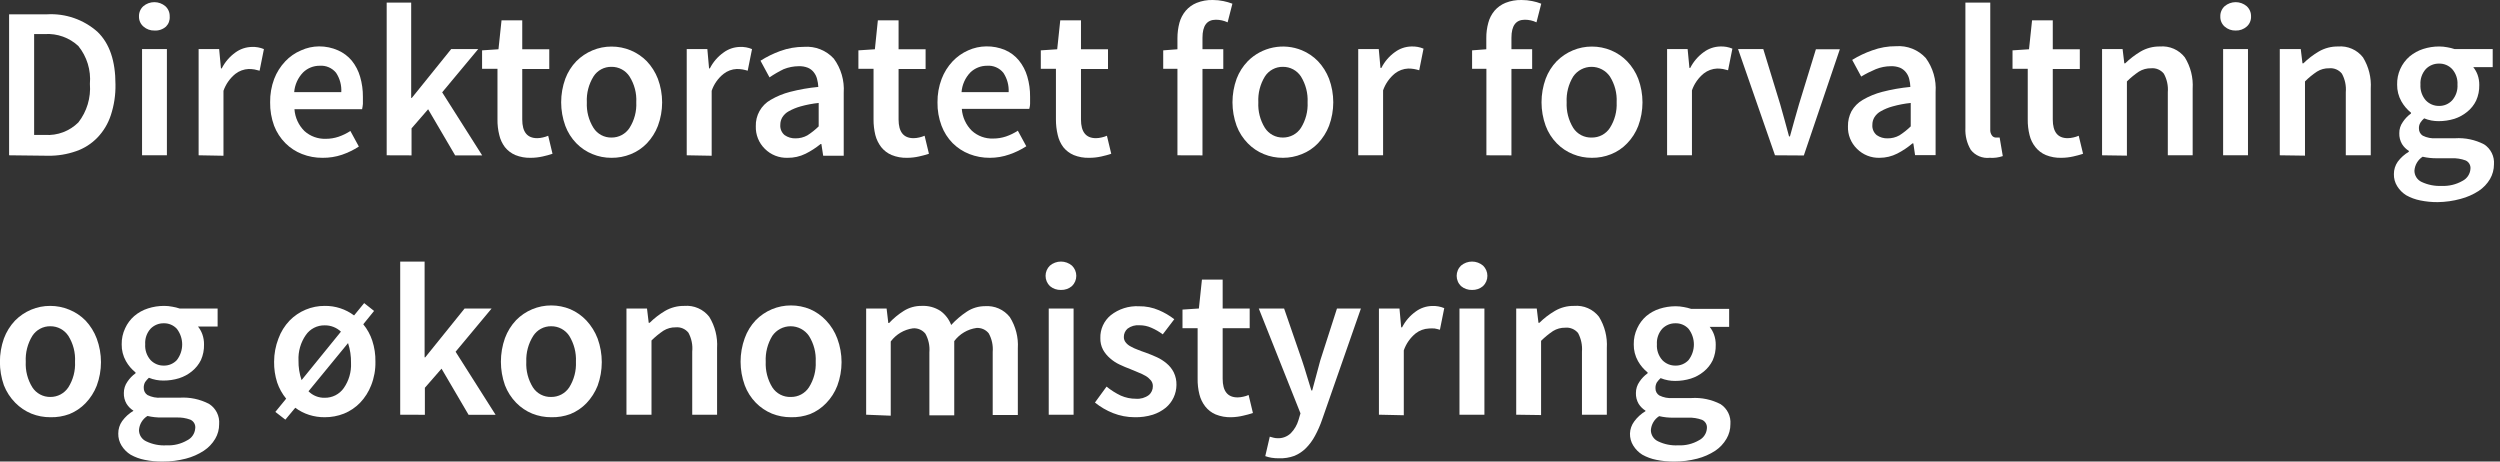 <svg width="260" height="48" viewBox="0 0 260 48" fill="none" xmlns="http://www.w3.org/2000/svg">
<rect x="0" y="0" width="260" height="48" fill="#333333" stroke="none"/>
<g clip-path="url(#clip0)">
<path d="M0.946 16.15V1.489H4.881C6.804 1.375 8.694 2.029 10.136 3.307C11.4 4.525 12.009 6.342 12.009 8.778C12.03 9.868 11.865 10.955 11.522 11.991C11.238 12.86 10.761 13.655 10.127 14.314C9.513 14.949 8.759 15.43 7.925 15.719C6.984 16.051 5.991 16.212 4.993 16.197L0.946 16.15ZM3.55 14.033H4.693C5.329 14.073 5.966 13.978 6.561 13.753C7.157 13.529 7.699 13.18 8.15 12.731C9.038 11.592 9.466 10.161 9.349 8.721C9.474 7.3 9.041 5.885 8.141 4.778C7.678 4.35 7.135 4.021 6.543 3.808C5.95 3.596 5.321 3.505 4.693 3.541H3.55V14.033Z" fill="white"/>
<path d="M16.075 3.176C15.652 3.191 15.24 3.044 14.923 2.764C14.771 2.635 14.65 2.474 14.569 2.292C14.488 2.111 14.449 1.913 14.454 1.714C14.447 1.514 14.484 1.315 14.561 1.131C14.639 0.946 14.756 0.781 14.904 0.646C15.224 0.374 15.631 0.224 16.051 0.224C16.472 0.224 16.879 0.374 17.199 0.646C17.347 0.781 17.464 0.946 17.542 1.131C17.619 1.315 17.656 1.514 17.649 1.714C17.665 1.907 17.638 2.1 17.572 2.281C17.506 2.462 17.401 2.627 17.265 2.764C16.938 3.053 16.51 3.201 16.075 3.176ZM14.773 16.15V5.105H17.358V16.15H14.773Z" fill="white"/>
<path d="M20.656 16.15V5.105H22.791L22.979 7.11H23.063C23.396 6.455 23.881 5.89 24.478 5.461C24.976 5.096 25.574 4.893 26.192 4.881C26.622 4.862 27.05 4.939 27.447 5.105L26.998 7.354C26.822 7.301 26.644 7.257 26.464 7.223C26.262 7.19 26.059 7.175 25.855 7.176C25.355 7.198 24.874 7.375 24.478 7.682C23.911 8.143 23.483 8.753 23.241 9.443V16.197L20.656 16.15Z" fill="white"/>
<path d="M33.546 16.412C32.815 16.419 32.09 16.286 31.41 16.019C30.759 15.766 30.169 15.38 29.677 14.885C29.165 14.37 28.766 13.755 28.506 13.077C28.221 12.297 28.081 11.472 28.094 10.642C28.081 9.811 28.224 8.985 28.515 8.206C28.774 7.532 29.163 6.915 29.658 6.389C30.123 5.892 30.688 5.499 31.316 5.237C31.905 4.968 32.543 4.828 33.19 4.824C33.867 4.821 34.538 4.962 35.157 5.237C35.712 5.48 36.202 5.849 36.59 6.314C36.985 6.807 37.278 7.374 37.452 7.981C37.652 8.666 37.75 9.376 37.742 10.089C37.742 10.351 37.742 10.585 37.742 10.81C37.725 10.993 37.697 11.174 37.658 11.354H30.623C30.68 12.214 31.05 13.024 31.663 13.63C32.271 14.176 33.066 14.464 33.883 14.436C34.335 14.438 34.785 14.365 35.213 14.22C35.645 14.072 36.058 13.871 36.44 13.621L37.321 15.241C36.774 15.596 36.185 15.882 35.569 16.094C34.917 16.313 34.233 16.42 33.546 16.412ZM30.595 9.583H35.494C35.536 8.871 35.345 8.164 34.951 7.569C34.746 7.319 34.485 7.122 34.188 6.995C33.891 6.867 33.568 6.814 33.246 6.838C32.602 6.834 31.983 7.083 31.522 7.532C30.985 8.087 30.657 8.812 30.595 9.583Z" fill="white"/>
<path d="M40.215 16.15V0.272H42.763V10.183H42.829L46.923 5.105H49.733L45.986 9.602L50.145 16.159H47.335L44.525 11.363L42.801 13.349V16.159L40.215 16.15Z" fill="white"/>
<path d="M55.213 16.412C54.656 16.43 54.1 16.331 53.583 16.122C53.162 15.939 52.792 15.656 52.506 15.297C52.227 14.924 52.029 14.496 51.925 14.042C51.792 13.509 51.729 12.961 51.738 12.412V7.157H50.136V5.237L51.841 5.124L52.159 2.117H54.314V5.124H57.124V7.176H54.314V12.431C54.314 13.724 54.829 14.37 55.869 14.37C56.068 14.368 56.266 14.342 56.459 14.295C56.649 14.254 56.834 14.194 57.012 14.117L57.461 15.991C57.127 16.104 56.786 16.198 56.44 16.272C56.037 16.363 55.626 16.41 55.213 16.412Z" fill="white"/>
<path d="M63.597 16.412C62.919 16.417 62.247 16.287 61.621 16.028C60.989 15.774 60.419 15.391 59.944 14.904C59.437 14.385 59.045 13.766 58.792 13.087C58.217 11.504 58.217 9.77 58.792 8.187C59.047 7.506 59.439 6.885 59.944 6.361C60.424 5.88 60.994 5.498 61.621 5.237C62.247 4.975 62.919 4.841 63.597 4.843C64.282 4.841 64.96 4.975 65.593 5.237C66.222 5.499 66.792 5.884 67.269 6.37C67.768 6.899 68.159 7.519 68.421 8.197C69.009 9.777 69.009 11.516 68.421 13.096C68.161 13.772 67.77 14.389 67.269 14.913C66.796 15.403 66.225 15.786 65.593 16.037C64.959 16.293 64.281 16.42 63.597 16.412ZM63.597 14.305C63.969 14.309 64.335 14.22 64.663 14.044C64.99 13.869 65.268 13.614 65.471 13.302C65.974 12.509 66.22 11.58 66.173 10.642C66.224 9.694 65.978 8.755 65.471 7.953C65.268 7.642 64.99 7.386 64.663 7.211C64.335 7.036 63.969 6.946 63.597 6.951C63.225 6.943 62.857 7.031 62.529 7.206C62.201 7.382 61.923 7.639 61.724 7.953C61.226 8.759 60.984 9.696 61.031 10.642C60.986 11.578 61.227 12.507 61.724 13.302C61.923 13.616 62.201 13.873 62.529 14.049C62.857 14.225 63.225 14.313 63.597 14.305Z" fill="white"/>
<path d="M71.419 16.15V5.105H73.564L73.742 7.11H73.827C74.16 6.453 74.649 5.887 75.251 5.461C75.745 5.096 76.341 4.893 76.956 4.881C77.385 4.862 77.814 4.939 78.211 5.105L77.761 7.354C77.586 7.3 77.407 7.256 77.227 7.223C77.026 7.19 76.822 7.175 76.618 7.176C76.121 7.197 75.642 7.374 75.251 7.682C74.678 8.138 74.249 8.749 74.014 9.443V16.197L71.419 16.15Z" fill="white"/>
<path d="M81.902 16.412C81.465 16.426 81.03 16.35 80.624 16.189C80.218 16.028 79.849 15.785 79.541 15.475C79.231 15.171 78.988 14.806 78.827 14.403C78.666 14 78.59 13.567 78.604 13.133C78.586 12.579 78.72 12.031 78.99 11.547C79.261 11.064 79.659 10.663 80.141 10.389C80.773 10.018 81.454 9.738 82.164 9.555C83.129 9.305 84.113 9.133 85.105 9.04C85.091 8.761 85.047 8.485 84.974 8.215C84.914 7.962 84.799 7.726 84.637 7.522C84.476 7.311 84.263 7.147 84.019 7.045C83.721 6.928 83.402 6.874 83.082 6.885C82.539 6.887 82.002 6.992 81.499 7.194C80.988 7.442 80.497 7.727 80.028 8.047L79.091 6.314C79.74 5.903 80.43 5.563 81.152 5.302C81.945 5.014 82.782 4.868 83.625 4.871C84.2 4.828 84.777 4.915 85.313 5.128C85.848 5.341 86.328 5.672 86.717 6.098C87.467 7.12 87.832 8.374 87.747 9.639V16.197H85.611L85.424 14.979H85.34C84.858 15.373 84.333 15.713 83.775 15.991C83.193 16.278 82.551 16.422 81.902 16.412ZM82.735 14.389C83.164 14.393 83.587 14.287 83.963 14.08C84.387 13.809 84.783 13.495 85.143 13.143V10.707C84.509 10.772 83.882 10.891 83.269 11.063C82.838 11.182 82.423 11.352 82.033 11.569C81.756 11.718 81.523 11.938 81.358 12.206C81.222 12.439 81.15 12.704 81.152 12.974C81.134 13.177 81.166 13.381 81.244 13.568C81.323 13.756 81.445 13.922 81.602 14.052C81.933 14.283 82.331 14.402 82.735 14.389Z" fill="white"/>
<path d="M94.351 16.412C93.797 16.429 93.245 16.331 92.731 16.122C92.305 15.943 91.931 15.659 91.644 15.297C91.359 14.924 91.151 14.497 91.035 14.042C90.906 13.509 90.843 12.961 90.848 12.412V7.157H89.274V5.237L90.988 5.124L91.297 2.117H93.452V5.124H96.262V7.176H93.452V12.431C93.452 13.724 93.977 14.37 95.007 14.37C95.209 14.368 95.41 14.342 95.606 14.295C95.796 14.253 95.981 14.193 96.159 14.117L96.609 15.991C96.271 16.104 95.927 16.198 95.579 16.272C95.176 16.363 94.764 16.411 94.351 16.412Z" fill="white"/>
<path d="M102.941 16.412C102.211 16.417 101.486 16.284 100.806 16.019C100.157 15.763 99.567 15.377 99.073 14.885C98.567 14.369 98.175 13.754 97.92 13.077C97.628 12.299 97.485 11.473 97.499 10.642C97.49 9.81 97.636 8.984 97.93 8.206C98.186 7.532 98.571 6.915 99.063 6.389C99.523 5.899 100.078 5.507 100.693 5.237C101.283 4.971 101.921 4.831 102.567 4.824C103.245 4.812 103.919 4.943 104.543 5.208C105.097 5.449 105.585 5.819 105.967 6.286C106.365 6.778 106.661 7.345 106.838 7.953C107.039 8.638 107.137 9.348 107.129 10.061C107.129 10.323 107.129 10.557 107.129 10.782C107.129 11.007 107.073 11.185 107.045 11.325H100.028C100.089 12.187 100.462 12.996 101.077 13.602C101.681 14.149 102.474 14.438 103.288 14.408C103.743 14.41 104.196 14.337 104.628 14.192C105.06 14.044 105.472 13.843 105.855 13.592L106.735 15.213C106.185 15.568 105.594 15.854 104.974 16.066C104.321 16.295 103.634 16.413 102.941 16.412ZM100 9.583H104.899C104.938 8.87 104.744 8.163 104.347 7.569C104.145 7.318 103.885 7.121 103.589 6.994C103.294 6.866 102.972 6.813 102.651 6.838C102.005 6.835 101.384 7.084 100.918 7.532C100.383 8.088 100.059 8.813 100 9.583Z" fill="white"/>
<path d="M113.283 16.412C112.726 16.43 112.171 16.331 111.653 16.122C111.232 15.939 110.863 15.656 110.576 15.297C110.301 14.923 110.106 14.496 110.005 14.042C109.876 13.509 109.813 12.961 109.817 12.412V7.157H108.244V5.237L109.949 5.124L110.267 2.117H112.422V5.124H115.232V7.176H112.422V12.431C112.422 13.724 112.937 14.37 113.977 14.37C114.176 14.368 114.374 14.343 114.567 14.295C114.757 14.255 114.942 14.196 115.12 14.117L115.569 15.991C115.234 16.104 114.894 16.198 114.548 16.272C114.133 16.366 113.709 16.413 113.283 16.412Z" fill="white"/>
<path d="M122.454 16.15V7.157H120.974V5.237L122.454 5.124V3.963C122.453 3.425 122.523 2.89 122.66 2.37C122.785 1.909 123.009 1.481 123.316 1.115C123.623 0.757 124.012 0.477 124.449 0.3C124.982 0.087 125.553 -0.015 126.127 9.47705e-06C126.498 -0.002 126.869 0.036 127.232 0.112C127.551 0.176 127.865 0.267 128.169 0.384L127.673 2.323C127.291 2.144 126.875 2.052 126.454 2.052C125.518 2.052 125.058 2.67 125.058 3.925V5.115H127.222V7.166H125.058V16.159L122.454 16.15Z" fill="white"/>
<path d="M133.424 16.412C132.743 16.417 132.068 16.287 131.438 16.028C130.81 15.774 130.242 15.391 129.771 14.904C129.262 14.386 128.865 13.767 128.609 13.087C128.034 11.504 128.034 9.77 128.609 8.187C128.868 7.506 129.263 6.884 129.771 6.361C130.49 5.637 131.408 5.143 132.409 4.942C133.409 4.74 134.447 4.839 135.391 5.227C136.021 5.487 136.592 5.873 137.068 6.361C137.567 6.889 137.958 7.51 138.22 8.187C138.807 9.768 138.807 11.506 138.22 13.087C137.959 13.763 137.568 14.38 137.068 14.904C136.597 15.396 136.025 15.78 135.391 16.028C134.767 16.283 134.098 16.414 133.424 16.412ZM133.424 14.305C133.794 14.307 134.161 14.217 134.489 14.042C134.816 13.867 135.094 13.613 135.297 13.302C135.793 12.507 136.036 11.578 135.99 10.642C136.037 9.696 135.794 8.759 135.297 7.953C135.094 7.643 134.816 7.388 134.489 7.213C134.161 7.038 133.794 6.948 133.424 6.951C133.052 6.944 132.684 7.033 132.357 7.209C132.03 7.384 131.751 7.64 131.551 7.953C131.056 8.76 130.817 9.697 130.866 10.642C130.818 11.577 131.057 12.505 131.551 13.302C131.751 13.615 132.03 13.871 132.357 14.047C132.684 14.222 133.052 14.311 133.424 14.305Z" fill="white"/>
<path d="M141.255 16.15V5.105H143.391L143.569 7.063H143.663C143.993 6.407 144.479 5.841 145.077 5.415C145.572 5.049 146.167 4.846 146.783 4.834C147.215 4.816 147.647 4.893 148.047 5.059L147.598 7.307C147.419 7.253 147.237 7.209 147.054 7.176C146.853 7.143 146.649 7.127 146.446 7.129C145.948 7.152 145.47 7.329 145.077 7.635C144.511 8.096 144.082 8.706 143.841 9.396V16.15H141.255Z" fill="white"/>
<path d="M154.586 16.15V7.157H153.097V5.237L154.576 5.124V3.963C154.571 3.425 154.64 2.889 154.783 2.37C154.903 1.91 155.124 1.481 155.429 1.115C155.738 0.759 156.126 0.48 156.562 0.3C157.095 0.088 157.665 -0.014 158.239 1.59698e-05C158.613 -0.002 158.987 0.036 159.354 0.112C159.674 0.174 159.988 0.265 160.29 0.384L159.794 2.323C159.417 2.144 159.003 2.051 158.586 2.052C157.649 2.052 157.19 2.67 157.19 3.925V5.115H159.344V7.166H157.19V16.159L154.586 16.15Z" fill="white"/>
<path d="M165.554 16.412C164.878 16.417 164.206 16.287 163.578 16.028C162.948 15.774 162.377 15.391 161.902 14.904C161.396 14.385 161.003 13.766 160.75 13.087C160.175 11.504 160.175 9.77 160.75 8.187C161.006 7.506 161.397 6.885 161.902 6.361C162.382 5.88 162.951 5.498 163.578 5.237C164.204 4.975 164.876 4.841 165.554 4.843C166.24 4.841 166.918 4.975 167.551 5.237C168.177 5.497 168.745 5.882 169.217 6.37C169.722 6.896 170.117 7.517 170.379 8.197C170.966 9.777 170.966 11.516 170.379 13.096C170.119 13.774 169.724 14.393 169.217 14.913C168.75 15.404 168.181 15.788 167.551 16.037C166.917 16.293 166.239 16.42 165.554 16.412ZM165.554 14.305C165.926 14.309 166.293 14.22 166.62 14.044C166.948 13.869 167.226 13.614 167.429 13.302C167.932 12.509 168.177 11.58 168.132 10.642C168.182 9.694 167.936 8.755 167.429 7.953C167.216 7.644 166.932 7.391 166.599 7.217C166.267 7.042 165.898 6.951 165.522 6.951C165.147 6.951 164.778 7.042 164.446 7.217C164.113 7.391 163.829 7.644 163.616 7.953C163.121 8.76 162.884 9.697 162.932 10.642C162.889 11.577 163.127 12.504 163.616 13.302C163.823 13.624 164.112 13.886 164.452 14.062C164.793 14.238 165.173 14.321 165.554 14.305Z" fill="white"/>
<path d="M173.377 16.15V5.105H175.513L175.7 7.063H175.785C176.117 6.408 176.602 5.843 177.199 5.415C177.697 5.049 178.295 4.846 178.913 4.834C179.343 4.815 179.772 4.892 180.169 5.059L179.719 7.307C179.543 7.254 179.365 7.21 179.185 7.176C178.983 7.143 178.78 7.128 178.576 7.129C178.076 7.151 177.595 7.328 177.199 7.635C176.631 8.096 176.204 8.706 175.963 9.396V16.15H173.377Z" fill="white"/>
<path d="M184.599 16.15L180.759 5.105H183.382L185.143 10.857C185.292 11.4 185.442 11.944 185.602 12.496C185.761 13.049 185.911 13.621 186.06 14.183H186.155C186.314 13.621 186.473 13.049 186.623 12.496C186.773 11.944 186.932 11.4 187.092 10.857L188.853 5.124H191.344L187.598 16.169L184.599 16.15Z" fill="white"/>
<path d="M195.484 16.412C195.049 16.426 194.613 16.35 194.207 16.189C193.801 16.028 193.433 15.785 193.124 15.475C192.812 15.172 192.569 14.807 192.407 14.404C192.245 14.001 192.171 13.568 192.187 13.133C192.177 12.59 192.303 12.052 192.553 11.569C192.832 11.079 193.236 10.672 193.723 10.389C194.356 10.018 195.038 9.738 195.746 9.555C196.709 9.306 197.69 9.134 198.679 9.04C198.667 8.762 198.626 8.485 198.558 8.215C198.497 7.962 198.382 7.726 198.22 7.522C198.058 7.314 197.845 7.149 197.602 7.044C197.303 6.928 196.985 6.874 196.665 6.885C196.123 6.886 195.585 6.991 195.082 7.194C194.558 7.413 194.05 7.67 193.564 7.963L192.628 6.229C193.286 5.824 193.986 5.491 194.716 5.237C195.509 4.947 196.346 4.801 197.19 4.806C197.764 4.763 198.341 4.852 198.876 5.064C199.412 5.277 199.892 5.608 200.281 6.033C201.028 7.056 201.39 8.31 201.302 9.574V16.131H199.167L198.988 14.913H198.895C198.411 15.328 197.879 15.683 197.312 15.972C196.746 16.261 196.119 16.411 195.484 16.412ZM196.309 14.389C196.738 14.394 197.161 14.288 197.536 14.08C197.961 13.809 198.357 13.495 198.716 13.143V10.707C198.082 10.772 197.456 10.891 196.843 11.063C196.411 11.178 195.995 11.348 195.606 11.569C195.329 11.718 195.097 11.938 194.932 12.206C194.795 12.439 194.724 12.704 194.726 12.974C194.708 13.177 194.74 13.381 194.818 13.568C194.896 13.756 195.019 13.922 195.175 14.052C195.508 14.283 195.905 14.402 196.309 14.389Z" fill="white"/>
<path d="M206.923 16.412C206.554 16.452 206.18 16.397 205.838 16.253C205.494 16.109 205.195 15.88 204.965 15.588C204.556 14.902 204.361 14.109 204.402 13.312V0.272H206.988V13.452C206.966 13.686 207.033 13.921 207.175 14.108C207.22 14.166 207.276 14.214 207.342 14.248C207.406 14.282 207.477 14.301 207.551 14.305H207.719C207.799 14.313 207.882 14.313 207.963 14.305L208.29 16.234C207.851 16.385 207.386 16.446 206.923 16.412Z" fill="white"/>
<path d="M214.389 16.412C213.831 16.43 213.276 16.331 212.758 16.122C212.336 15.943 211.966 15.659 211.681 15.297C211.388 14.929 211.18 14.5 211.072 14.042C210.939 13.509 210.876 12.961 210.885 12.412V7.157H209.302V5.237L211.017 5.124L211.335 2.117H213.489V5.124H216.3V7.176H213.489V12.431C213.489 13.724 214.005 14.37 215.035 14.37C215.237 14.368 215.439 14.342 215.634 14.295C215.824 14.254 216.01 14.194 216.187 14.117L216.638 15.991C216.303 16.104 215.962 16.198 215.616 16.272C215.214 16.363 214.801 16.41 214.389 16.412Z" fill="white"/>
<path d="M218.614 16.15V5.105H220.75L220.928 6.585H221.022C221.505 6.115 222.043 5.704 222.623 5.358C223.233 5.003 223.93 4.821 224.638 4.834C225.129 4.792 225.622 4.874 226.074 5.072C226.526 5.27 226.919 5.578 227.222 5.967C227.824 6.941 228.108 8.076 228.037 9.218V16.15H225.452V9.592C225.508 8.923 225.365 8.251 225.04 7.663C224.884 7.467 224.681 7.313 224.45 7.215C224.22 7.116 223.968 7.077 223.719 7.101C223.27 7.091 222.827 7.211 222.446 7.447C221.998 7.747 221.58 8.089 221.199 8.468V16.187L218.614 16.15Z" fill="white"/>
<path d="M232.506 3.176C232.086 3.189 231.678 3.041 231.362 2.764C231.215 2.633 231.098 2.471 231.02 2.29C230.942 2.108 230.906 1.912 230.913 1.714C230.906 1.514 230.943 1.315 231.02 1.131C231.098 0.946 231.215 0.781 231.362 0.646C231.684 0.374 232.09 0.224 232.511 0.224C232.93 0.224 233.338 0.374 233.658 0.646C233.806 0.781 233.922 0.946 234.001 1.131C234.079 1.315 234.114 1.514 234.108 1.714C234.116 1.912 234.079 2.108 234.001 2.29C233.924 2.471 233.807 2.633 233.658 2.764C233.342 3.044 232.928 3.191 232.506 3.176ZM231.204 16.15V5.105H233.79V16.15H231.204Z" fill="white"/>
<path d="M237.097 16.15V5.105H239.279L239.457 6.585H239.551C240.033 6.113 240.571 5.701 241.152 5.358C241.762 5.003 242.459 4.821 243.167 4.834C243.658 4.793 244.151 4.876 244.602 5.074C245.054 5.271 245.449 5.579 245.751 5.967C246.35 6.942 246.631 8.077 246.558 9.218V16.15H243.963V9.592C244.021 8.924 243.881 8.252 243.559 7.663C243.403 7.467 243.201 7.313 242.97 7.215C242.74 7.116 242.489 7.077 242.239 7.101C241.79 7.089 241.346 7.209 240.965 7.447C240.516 7.745 240.098 8.087 239.719 8.468V16.187L237.097 16.15Z" fill="white"/>
<path d="M253.527 21.021C252.913 21.027 252.302 20.967 251.7 20.843C251.191 20.742 250.702 20.562 250.249 20.309C249.868 20.072 249.548 19.752 249.312 19.372C249.074 18.994 248.954 18.554 248.965 18.108C248.961 17.645 249.102 17.194 249.367 16.815C249.678 16.397 250.07 16.046 250.519 15.784V15.691C250.23 15.513 249.985 15.269 249.808 14.979C249.61 14.638 249.513 14.248 249.527 13.855C249.52 13.431 249.652 13.017 249.902 12.675C250.128 12.336 250.414 12.041 250.745 11.803V11.719C250.338 11.393 249.998 10.992 249.743 10.539C249.444 10.007 249.292 9.406 249.302 8.796C249.289 8.239 249.399 7.686 249.626 7.177C249.852 6.669 250.19 6.217 250.614 5.855C251.024 5.517 251.494 5.26 252 5.096C252.539 4.922 253.102 4.833 253.668 4.834C253.957 4.833 254.245 4.861 254.529 4.918C254.784 4.961 255.034 5.023 255.279 5.105H259.241V6.979H257.217C257.41 7.218 257.562 7.487 257.668 7.775C257.79 8.118 257.85 8.479 257.845 8.843C257.858 9.401 257.746 9.955 257.518 10.464C257.297 10.92 256.977 11.32 256.581 11.635C256.19 11.955 255.742 12.199 255.26 12.356C254.729 12.519 254.176 12.601 253.621 12.6C253.37 12.6 253.119 12.578 252.871 12.534C252.612 12.485 252.357 12.41 252.112 12.309C251.961 12.44 251.828 12.591 251.719 12.759C251.609 12.942 251.556 13.154 251.569 13.368C251.566 13.514 251.6 13.66 251.669 13.789C251.738 13.919 251.839 14.029 251.963 14.108C252.398 14.325 252.884 14.419 253.367 14.379H255.326C256.373 14.312 257.42 14.532 258.351 15.016C258.693 15.239 258.967 15.55 259.147 15.916C259.327 16.282 259.404 16.69 259.372 17.096C259.372 17.633 259.23 18.159 258.96 18.623C258.666 19.119 258.262 19.543 257.78 19.859C257.202 20.232 256.57 20.51 255.906 20.684C255.131 20.898 254.331 21.011 253.527 21.021ZM253.93 19.335C254.689 19.37 255.442 19.188 256.103 18.81C256.336 18.691 256.534 18.514 256.679 18.296C256.823 18.078 256.91 17.826 256.927 17.564C256.948 17.383 256.908 17.2 256.818 17.042C256.727 16.883 256.588 16.758 256.421 16.684C255.957 16.514 255.463 16.437 254.97 16.459H253.461C252.954 16.468 252.448 16.414 251.953 16.3C251.706 16.459 251.5 16.675 251.353 16.929C251.205 17.183 251.119 17.468 251.1 17.761C251.103 18.006 251.174 18.245 251.307 18.451C251.44 18.656 251.628 18.82 251.85 18.923C252.5 19.227 253.214 19.368 253.93 19.335ZM253.668 11.016C253.92 11.02 254.17 10.971 254.402 10.873C254.634 10.774 254.843 10.629 255.017 10.445C255.214 10.221 255.366 9.96 255.462 9.677C255.558 9.394 255.598 9.095 255.578 8.796C255.614 8.207 255.415 7.628 255.025 7.185C254.852 7 254.641 6.853 254.407 6.755C254.174 6.656 253.921 6.608 253.668 6.614C253.412 6.608 253.157 6.655 252.921 6.752C252.684 6.849 252.469 6.993 252.29 7.176C252.094 7.394 251.942 7.651 251.845 7.929C251.749 8.207 251.708 8.502 251.728 8.796C251.708 9.095 251.748 9.394 251.845 9.677C251.941 9.96 252.092 10.221 252.29 10.445C252.469 10.629 252.683 10.775 252.919 10.874C253.157 10.972 253.41 11.021 253.668 11.016Z" fill="white"/>
<path d="M5.237 43.391C4.56 43.395 3.888 43.268 3.26 43.016C2.63 42.755 2.06 42.37 1.583 41.883C1.07 41.364 0.668 40.745 0.403 40.066C-0.148 38.495 -0.148 36.784 0.403 35.213C0.66 34.517 1.055 33.879 1.564 33.34C2.044 32.855 2.613 32.47 3.241 32.206C3.867 31.944 4.539 31.81 5.218 31.813C5.899 31.811 6.574 31.945 7.204 32.206C7.841 32.464 8.418 32.849 8.899 33.34C9.406 33.881 9.801 34.518 10.061 35.213C10.648 36.794 10.648 38.532 10.061 40.112C9.797 40.789 9.402 41.406 8.899 41.93C8.426 42.421 7.855 42.807 7.222 43.063C6.587 43.298 5.913 43.41 5.237 43.391ZM5.237 41.283C5.608 41.286 5.974 41.196 6.301 41.021C6.628 40.846 6.906 40.591 7.11 40.281C7.61 39.487 7.852 38.558 7.803 37.621C7.855 36.675 7.613 35.736 7.11 34.932C6.906 34.622 6.628 34.367 6.301 34.192C5.974 34.017 5.608 33.927 5.237 33.93C4.865 33.924 4.498 34.013 4.17 34.189C3.842 34.364 3.565 34.62 3.363 34.932C2.869 35.739 2.63 36.676 2.679 37.621C2.631 38.556 2.87 39.484 3.363 40.281C3.565 40.593 3.842 40.849 4.17 41.024C4.498 41.2 4.865 41.289 5.237 41.283Z" fill="white"/>
<path d="M16.909 48C16.279 48.009 15.651 47.949 15.035 47.822C14.526 47.721 14.036 47.541 13.583 47.288C13.204 47.051 12.883 46.731 12.646 46.351C12.41 45.973 12.289 45.533 12.3 45.087C12.296 44.624 12.437 44.172 12.703 43.794C13.017 43.363 13.415 42.999 13.873 42.726V42.707C13.585 42.527 13.342 42.283 13.162 41.995C12.964 41.655 12.866 41.265 12.88 40.871C12.878 40.448 13.009 40.035 13.255 39.691C13.482 39.352 13.767 39.057 14.098 38.82V38.735C13.692 38.41 13.352 38.009 13.096 37.555C12.797 37.023 12.645 36.422 12.656 35.813C12.645 35.23 12.77 34.652 13.021 34.127C13.241 33.647 13.561 33.219 13.958 32.871C14.377 32.512 14.865 32.241 15.391 32.075C15.93 31.901 16.492 31.813 17.059 31.813C17.348 31.811 17.637 31.84 17.92 31.897C18.178 31.939 18.431 32.002 18.679 32.084H22.632V33.958H20.59C20.782 34.197 20.934 34.466 21.04 34.754C21.163 35.097 21.223 35.458 21.218 35.822C21.233 36.379 21.125 36.933 20.899 37.443C20.676 37.897 20.356 38.296 19.962 38.614C19.569 38.936 19.117 39.18 18.632 39.335C18.101 39.499 17.549 39.581 16.993 39.578C16.745 39.579 16.497 39.557 16.253 39.513C15.99 39.464 15.733 39.389 15.485 39.288C15.338 39.423 15.206 39.574 15.091 39.738C14.989 39.924 14.941 40.135 14.951 40.347C14.947 40.493 14.981 40.639 15.05 40.768C15.119 40.898 15.22 41.008 15.344 41.087C15.779 41.304 16.265 41.398 16.749 41.358H18.698C19.745 41.294 20.791 41.514 21.724 41.995C22.08 42.215 22.368 42.529 22.556 42.903C22.745 43.277 22.826 43.695 22.791 44.112C22.796 44.65 22.654 45.178 22.379 45.639C22.085 46.136 21.681 46.559 21.199 46.876C20.624 47.251 19.991 47.53 19.326 47.7C18.536 47.905 17.724 48.006 16.909 48ZM17.311 46.314C18.068 46.353 18.82 46.171 19.475 45.789C19.705 45.675 19.901 45.504 20.045 45.292C20.189 45.081 20.277 44.836 20.3 44.581C20.333 44.391 20.3 44.195 20.209 44.025C20.117 43.855 19.971 43.721 19.794 43.644C19.329 43.474 18.836 43.398 18.342 43.419H16.834C16.329 43.428 15.826 43.375 15.335 43.26C15.081 43.418 14.868 43.635 14.714 43.893C14.561 44.15 14.472 44.441 14.454 44.74C14.456 44.986 14.529 45.226 14.663 45.432C14.798 45.638 14.989 45.801 15.213 45.902C15.866 46.215 16.588 46.357 17.311 46.314ZM17.04 38.023C17.292 38.027 17.542 37.978 17.774 37.88C18.007 37.781 18.216 37.636 18.389 37.452C18.75 36.986 18.947 36.412 18.947 35.822C18.947 35.232 18.75 34.658 18.389 34.192C18.216 34.006 18.005 33.858 17.771 33.76C17.537 33.661 17.284 33.614 17.03 33.621C16.776 33.617 16.524 33.664 16.289 33.761C16.054 33.858 15.841 34.001 15.663 34.183C15.465 34.401 15.314 34.658 15.217 34.936C15.121 35.214 15.081 35.509 15.101 35.803C15.081 36.102 15.12 36.401 15.216 36.684C15.313 36.967 15.464 37.228 15.663 37.452C15.841 37.636 16.055 37.782 16.292 37.881C16.529 37.979 16.783 38.027 17.04 38.023Z" fill="white"/>
<path d="M33.77 43.391C33.221 43.396 32.674 43.313 32.15 43.148C31.631 42.983 31.144 42.733 30.707 42.407L29.677 43.644L28.637 42.838L29.761 41.461C29.35 40.96 29.033 40.389 28.824 39.775C28.603 39.079 28.495 38.351 28.506 37.621C28.507 36.797 28.659 35.981 28.956 35.213C29.209 34.515 29.604 33.877 30.117 33.34C30.592 32.853 31.161 32.467 31.788 32.205C32.416 31.942 33.09 31.809 33.77 31.813C34.87 31.798 35.944 32.147 36.824 32.806L37.873 31.522L38.904 32.337L37.78 33.724C38.195 34.229 38.512 34.807 38.717 35.429C38.948 36.136 39.059 36.877 39.044 37.621C39.061 38.457 38.911 39.288 38.604 40.066C38.344 40.741 37.952 41.359 37.452 41.883C36.978 42.374 36.407 42.76 35.775 43.016C35.137 43.269 34.456 43.396 33.77 43.391ZM31.044 37.48C31.03 38.177 31.138 38.872 31.363 39.532L35.457 34.492C35.001 34.062 34.396 33.827 33.77 33.836C33.384 33.828 33.002 33.916 32.659 34.093C32.315 34.269 32.021 34.529 31.803 34.848C31.269 35.618 31.002 36.543 31.044 37.48ZM33.77 41.368C34.157 41.374 34.539 41.286 34.883 41.112C35.228 40.937 35.524 40.681 35.747 40.365C36.283 39.602 36.55 38.683 36.506 37.752C36.52 37.049 36.416 36.349 36.197 35.681L32.084 40.693C32.304 40.915 32.568 41.089 32.858 41.205C33.147 41.321 33.458 41.376 33.77 41.368Z" fill="white"/>
<path d="M41.621 43.129V27.204H44.159V37.162H44.225L48.319 32.084H51.129L47.382 36.581L51.541 43.138H48.731L45.92 38.342L44.187 40.328V43.138L41.621 43.129Z" fill="white"/>
<path d="M57.33 43.391C56.653 43.395 55.982 43.268 55.354 43.016C54.723 42.758 54.152 42.372 53.677 41.883C53.17 41.362 52.775 40.744 52.515 40.066C51.953 38.481 51.953 36.751 52.515 35.166C52.772 34.47 53.167 33.832 53.677 33.293C54.153 32.808 54.722 32.423 55.349 32.161C55.977 31.898 56.65 31.764 57.33 31.766C58.012 31.765 58.687 31.899 59.316 32.159C59.95 32.433 60.521 32.835 60.993 33.34C61.496 33.884 61.891 34.52 62.155 35.213C62.729 36.796 62.729 38.53 62.155 40.112C61.888 40.787 61.494 41.405 60.993 41.93C60.52 42.421 59.948 42.807 59.316 43.063C58.681 43.297 58.007 43.409 57.33 43.391ZM57.33 41.283C57.701 41.286 58.067 41.196 58.395 41.021C58.722 40.846 59 40.591 59.204 40.281C59.7 39.485 59.942 38.557 59.897 37.621C59.943 36.675 59.701 35.738 59.204 34.932C59 34.622 58.722 34.367 58.395 34.192C58.067 34.017 57.701 33.927 57.33 33.93C56.958 33.923 56.591 34.012 56.263 34.188C55.935 34.363 55.658 34.619 55.457 34.932C54.949 35.734 54.698 36.672 54.735 37.621C54.688 38.556 54.926 39.484 55.419 40.281C55.623 40.599 55.907 40.859 56.242 41.035C56.577 41.211 56.952 41.296 57.33 41.283Z" fill="white"/>
<path d="M65.152 43.129V32.084H67.288L67.466 33.574H67.56C68.041 33.098 68.579 32.683 69.162 32.337C69.772 31.982 70.469 31.8 71.176 31.813C71.667 31.772 72.16 31.855 72.612 32.053C73.063 32.25 73.458 32.557 73.761 32.946C74.362 33.919 74.647 35.055 74.576 36.197V43.129H71.991V36.571C72.06 35.891 71.923 35.206 71.597 34.604C71.441 34.408 71.239 34.254 71.008 34.156C70.777 34.058 70.526 34.019 70.276 34.042C69.827 34.032 69.385 34.153 69.002 34.389C68.555 34.689 68.138 35.031 67.756 35.41V43.129H65.152Z" fill="white"/>
<path d="M82.258 43.391C81.581 43.395 80.909 43.267 80.281 43.016C79.651 42.755 79.081 42.37 78.604 41.883C78.098 41.364 77.705 40.745 77.452 40.066C76.877 38.483 76.877 36.749 77.452 35.166C77.702 34.469 78.094 33.831 78.604 33.293C79.083 32.809 79.653 32.424 80.281 32.159C80.907 31.898 81.579 31.764 82.258 31.766C82.942 31.764 83.62 31.898 84.253 32.159C84.884 32.433 85.452 32.835 85.92 33.34C86.43 33.879 86.825 34.517 87.082 35.213C87.669 36.794 87.669 38.532 87.082 40.112C86.822 40.791 86.427 41.409 85.92 41.93C85.45 42.421 84.882 42.807 84.253 43.063C83.615 43.298 82.938 43.41 82.258 43.391ZM82.258 41.283C82.629 41.288 82.996 41.198 83.323 41.023C83.651 40.848 83.929 40.593 84.131 40.281C84.635 39.488 84.88 38.559 84.834 37.621C84.882 36.673 84.637 35.734 84.131 34.932C83.918 34.623 83.634 34.37 83.302 34.196C82.97 34.021 82.6 33.93 82.225 33.93C81.85 33.93 81.48 34.021 81.148 34.196C80.816 34.37 80.531 34.623 80.319 34.932C79.828 35.74 79.589 36.676 79.635 37.621C79.592 38.556 79.83 39.483 80.319 40.281C80.526 40.603 80.814 40.865 81.154 41.041C81.495 41.217 81.875 41.3 82.258 41.283Z" fill="white"/>
<path d="M90.08 43.129V32.084H92.206L92.384 33.593H92.468C92.918 33.11 93.428 32.688 93.986 32.337C94.546 31.985 95.197 31.802 95.859 31.813C96.548 31.779 97.23 31.962 97.808 32.337C98.315 32.704 98.703 33.213 98.923 33.799C99.41 33.268 99.96 32.799 100.562 32.403C101.118 32.037 101.77 31.841 102.436 31.841C102.926 31.804 103.419 31.888 103.87 32.085C104.32 32.283 104.716 32.588 105.021 32.974C105.633 33.943 105.925 35.081 105.855 36.225V43.157H103.241V36.599C103.297 35.93 103.154 35.258 102.829 34.67C102.679 34.479 102.484 34.329 102.262 34.231C102.04 34.133 101.797 34.091 101.555 34.108C101.098 34.172 100.658 34.325 100.261 34.56C99.864 34.795 99.517 35.106 99.241 35.475V43.194H96.656V36.637C96.712 35.967 96.568 35.296 96.244 34.707C96.09 34.515 95.892 34.364 95.667 34.266C95.442 34.168 95.196 34.127 94.951 34.145C94.494 34.208 94.054 34.361 93.656 34.596C93.259 34.831 92.913 35.143 92.637 35.513V43.232L90.08 43.129Z" fill="white"/>
<path d="M110.342 30.155C109.921 30.168 109.51 30.024 109.19 29.752C109.047 29.614 108.934 29.448 108.856 29.266C108.779 29.083 108.739 28.887 108.739 28.689C108.739 28.49 108.779 28.294 108.856 28.111C108.934 27.928 109.047 27.763 109.19 27.625C109.51 27.353 109.917 27.203 110.337 27.203C110.758 27.203 111.165 27.353 111.485 27.625C111.627 27.763 111.741 27.928 111.818 28.111C111.895 28.294 111.935 28.49 111.935 28.689C111.935 28.887 111.895 29.083 111.818 29.266C111.741 29.448 111.627 29.614 111.485 29.752C111.167 30.023 110.76 30.166 110.342 30.155ZM109.068 43.129V32.084H111.653V43.129H109.068Z" fill="white"/>
<path d="M118.005 43.391C117.232 43.391 116.466 43.244 115.747 42.96C115.071 42.69 114.44 42.321 113.873 41.864L115.082 40.206C115.536 40.577 116.033 40.891 116.562 41.143C117.061 41.363 117.6 41.474 118.145 41.471C118.616 41.507 119.084 41.374 119.466 41.096C119.604 40.983 119.714 40.839 119.789 40.677C119.864 40.515 119.901 40.338 119.897 40.159C119.9 39.941 119.827 39.73 119.691 39.56C119.541 39.377 119.36 39.221 119.157 39.101C118.911 38.959 118.654 38.837 118.389 38.735L117.536 38.379C117.18 38.248 116.806 38.089 116.431 37.911C116.07 37.742 115.735 37.521 115.438 37.255C115.147 37.007 114.903 36.708 114.717 36.375C114.521 36.003 114.424 35.587 114.436 35.166C114.422 34.714 114.512 34.264 114.699 33.852C114.885 33.439 115.164 33.075 115.513 32.787C116.347 32.127 117.392 31.795 118.454 31.85C119.166 31.84 119.871 31.98 120.525 32.262C121.096 32.505 121.635 32.819 122.126 33.199L120.927 34.773C120.562 34.5 120.166 34.27 119.747 34.089C119.356 33.913 118.93 33.823 118.501 33.827C118.064 33.789 117.627 33.913 117.274 34.173C117.148 34.281 117.048 34.414 116.98 34.565C116.912 34.716 116.878 34.879 116.88 35.044C116.875 35.252 116.945 35.455 117.077 35.616C117.214 35.789 117.386 35.929 117.583 36.028C117.816 36.162 118.061 36.275 118.314 36.365C118.585 36.478 118.876 36.581 119.176 36.684C119.475 36.787 119.925 36.974 120.3 37.143C120.668 37.31 121.012 37.528 121.321 37.789C121.633 38.046 121.889 38.365 122.07 38.726C122.268 39.134 122.365 39.584 122.351 40.037C122.348 40.487 122.248 40.931 122.057 41.339C121.866 41.746 121.589 42.108 121.246 42.398C120.845 42.722 120.388 42.97 119.897 43.129C119.285 43.319 118.645 43.407 118.005 43.391Z" fill="white"/>
<path d="M128.057 43.391C127.499 43.409 126.943 43.31 126.426 43.101C126.004 42.922 125.632 42.638 125.349 42.276C125.06 41.905 124.853 41.478 124.74 41.021C124.607 40.488 124.544 39.94 124.553 39.391V34.136H122.979V32.197L124.684 32.084L125.002 29.077H127.157V32.084H129.967V34.136H127.157V39.391C127.157 40.684 127.673 41.33 128.711 41.33C128.911 41.328 129.109 41.303 129.302 41.255C129.493 41.219 129.679 41.159 129.855 41.077L130.304 42.951C129.969 43.064 129.628 43.158 129.284 43.232C128.881 43.329 128.47 43.382 128.057 43.391Z" fill="white"/>
<path d="M133.022 47.663C132.758 47.666 132.495 47.647 132.234 47.606C132.014 47.57 131.798 47.514 131.588 47.438L132.057 45.414L132.431 45.517C132.565 45.554 132.704 45.573 132.843 45.574C133.1 45.588 133.359 45.549 133.6 45.458C133.842 45.368 134.063 45.229 134.249 45.049C134.622 44.665 134.895 44.195 135.045 43.681L135.25 42.988L130.913 32.084H133.546L135.419 37.508C135.582 37.989 135.74 38.495 135.897 39.026C136.057 39.55 136.215 40.084 136.384 40.609H136.469C136.609 40.094 136.75 39.578 136.89 39.045C137.03 38.511 137.17 37.995 137.302 37.508L139.045 32.084H141.536L137.499 43.644C137.3 44.226 137.052 44.79 136.758 45.33C136.51 45.797 136.193 46.227 135.822 46.604C135.476 46.949 135.065 47.223 134.614 47.41C134.103 47.596 133.563 47.682 133.022 47.663Z" fill="white"/>
<path d="M143.409 43.129V32.084H145.546L145.723 34.042H145.818C146.151 33.391 146.636 32.829 147.232 32.403C147.729 32.036 148.329 31.832 148.946 31.822C149.376 31.804 149.804 31.88 150.202 32.047L149.751 34.295C149.573 34.241 149.392 34.197 149.209 34.164C149.009 34.147 148.809 34.147 148.609 34.164C148.108 34.185 147.627 34.362 147.232 34.67C146.662 35.133 146.234 35.746 145.995 36.44V43.185L143.409 43.129Z" fill="white"/>
<path d="M153.097 30.155C152.676 30.168 152.265 30.024 151.943 29.752C151.802 29.614 151.687 29.448 151.611 29.266C151.534 29.083 151.493 28.887 151.493 28.689C151.493 28.49 151.534 28.294 151.611 28.111C151.687 27.928 151.802 27.763 151.943 27.625C152.265 27.353 152.671 27.203 153.092 27.203C153.511 27.203 153.919 27.353 154.239 27.625C154.382 27.763 154.495 27.928 154.572 28.111C154.65 28.294 154.689 28.49 154.689 28.689C154.689 28.887 154.65 29.083 154.572 29.266C154.495 29.448 154.382 29.614 154.239 29.752C153.921 30.023 153.514 30.166 153.097 30.155ZM151.785 43.129V32.084H154.379V43.129H151.785Z" fill="white"/>
<path d="M157.686 43.129V32.084H159.822L160 33.574H160.094C160.577 33.096 161.118 32.68 161.705 32.337C162.311 31.98 163.006 31.799 163.71 31.813C164.201 31.771 164.694 31.853 165.146 32.051C165.598 32.249 165.993 32.557 166.295 32.946C166.896 33.919 167.18 35.055 167.11 36.197V43.129H164.524V36.571C164.577 35.903 164.438 35.233 164.122 34.642C163.963 34.446 163.759 34.292 163.527 34.194C163.295 34.095 163.042 34.056 162.791 34.08C162.342 34.071 161.9 34.191 161.518 34.426C161.071 34.726 160.654 35.068 160.272 35.447V43.166L157.686 43.129Z" fill="white"/>
<path d="M174.127 48C173.498 48.009 172.869 47.949 172.252 47.822C171.744 47.721 171.254 47.541 170.801 47.288C170.421 47.051 170.101 46.731 169.865 46.351C169.627 45.973 169.506 45.533 169.518 45.087C169.532 44.633 169.686 44.195 169.958 43.831C170.272 43.4 170.671 43.037 171.129 42.763V42.707C170.841 42.527 170.597 42.283 170.417 41.995C170.219 41.654 170.122 41.265 170.135 40.871C170.134 40.448 170.265 40.035 170.511 39.691C170.737 39.352 171.023 39.057 171.354 38.82V38.735C170.948 38.41 170.607 38.009 170.351 37.555C170.053 37.023 169.9 36.422 169.911 35.813C169.9 35.23 170.025 34.652 170.277 34.126C170.497 33.647 170.816 33.219 171.214 32.871C171.618 32.532 172.086 32.274 172.59 32.112C173.129 31.939 173.691 31.851 174.257 31.85C174.546 31.849 174.836 31.877 175.12 31.934C175.377 31.977 175.631 32.04 175.878 32.122H179.831V33.995H177.808C178 34.234 178.153 34.503 178.257 34.791C178.38 35.134 178.441 35.496 178.436 35.859C178.452 36.417 178.342 36.97 178.117 37.48C177.894 37.934 177.574 38.334 177.18 38.651C176.786 38.973 176.335 39.218 175.85 39.372C175.319 39.536 174.767 39.619 174.21 39.616C173.963 39.617 173.714 39.595 173.471 39.55C173.207 39.501 172.95 39.426 172.703 39.325C172.556 39.461 172.423 39.612 172.309 39.775C172.207 39.961 172.159 40.172 172.169 40.384C172.165 40.531 172.199 40.676 172.268 40.806C172.337 40.935 172.438 41.045 172.562 41.124C172.997 41.342 173.483 41.436 173.967 41.396H175.915C176.964 41.331 178.009 41.551 178.942 42.033C179.282 42.255 179.558 42.566 179.738 42.932C179.918 43.298 179.995 43.706 179.963 44.112C179.967 44.65 179.824 45.178 179.551 45.639C179.262 46.134 178.864 46.557 178.389 46.876C177.813 47.251 177.18 47.53 176.516 47.7C175.735 47.902 174.932 48.003 174.127 48ZM174.529 46.314C175.286 46.353 176.038 46.171 176.693 45.789C176.928 45.672 177.127 45.495 177.271 45.276C177.417 45.058 177.502 44.805 177.518 44.543C177.537 44.362 177.499 44.179 177.408 44.021C177.317 43.862 177.178 43.737 177.012 43.663C176.548 43.493 176.054 43.416 175.559 43.438H174.052C173.547 43.447 173.044 43.393 172.553 43.279C172.304 43.437 172.096 43.652 171.947 43.906C171.797 44.16 171.71 44.446 171.691 44.74C171.692 44.986 171.765 45.226 171.9 45.432C172.034 45.638 172.225 45.801 172.449 45.902C173.097 46.212 173.813 46.354 174.529 46.314ZM174.257 38.023C174.51 38.027 174.759 37.978 174.992 37.88C175.225 37.781 175.434 37.636 175.606 37.452C175.968 36.986 176.165 36.412 176.165 35.822C176.165 35.232 175.968 34.658 175.606 34.192C175.434 34.006 175.223 33.858 174.99 33.76C174.754 33.661 174.502 33.614 174.249 33.621C173.994 33.617 173.742 33.664 173.506 33.761C173.271 33.858 173.058 34.001 172.88 34.183C172.683 34.401 172.532 34.658 172.436 34.936C172.338 35.214 172.299 35.509 172.319 35.803C172.298 36.102 172.337 36.401 172.434 36.684C172.53 36.967 172.682 37.228 172.88 37.452C173.058 37.636 173.273 37.782 173.51 37.881C173.746 37.979 174.001 38.027 174.257 38.023Z" fill="white"/>
</g>
<defs>
<clipPath id="clip0">
<rect width="259.692" height="48" fill="white"/>
</clipPath>
</defs>
</svg>
